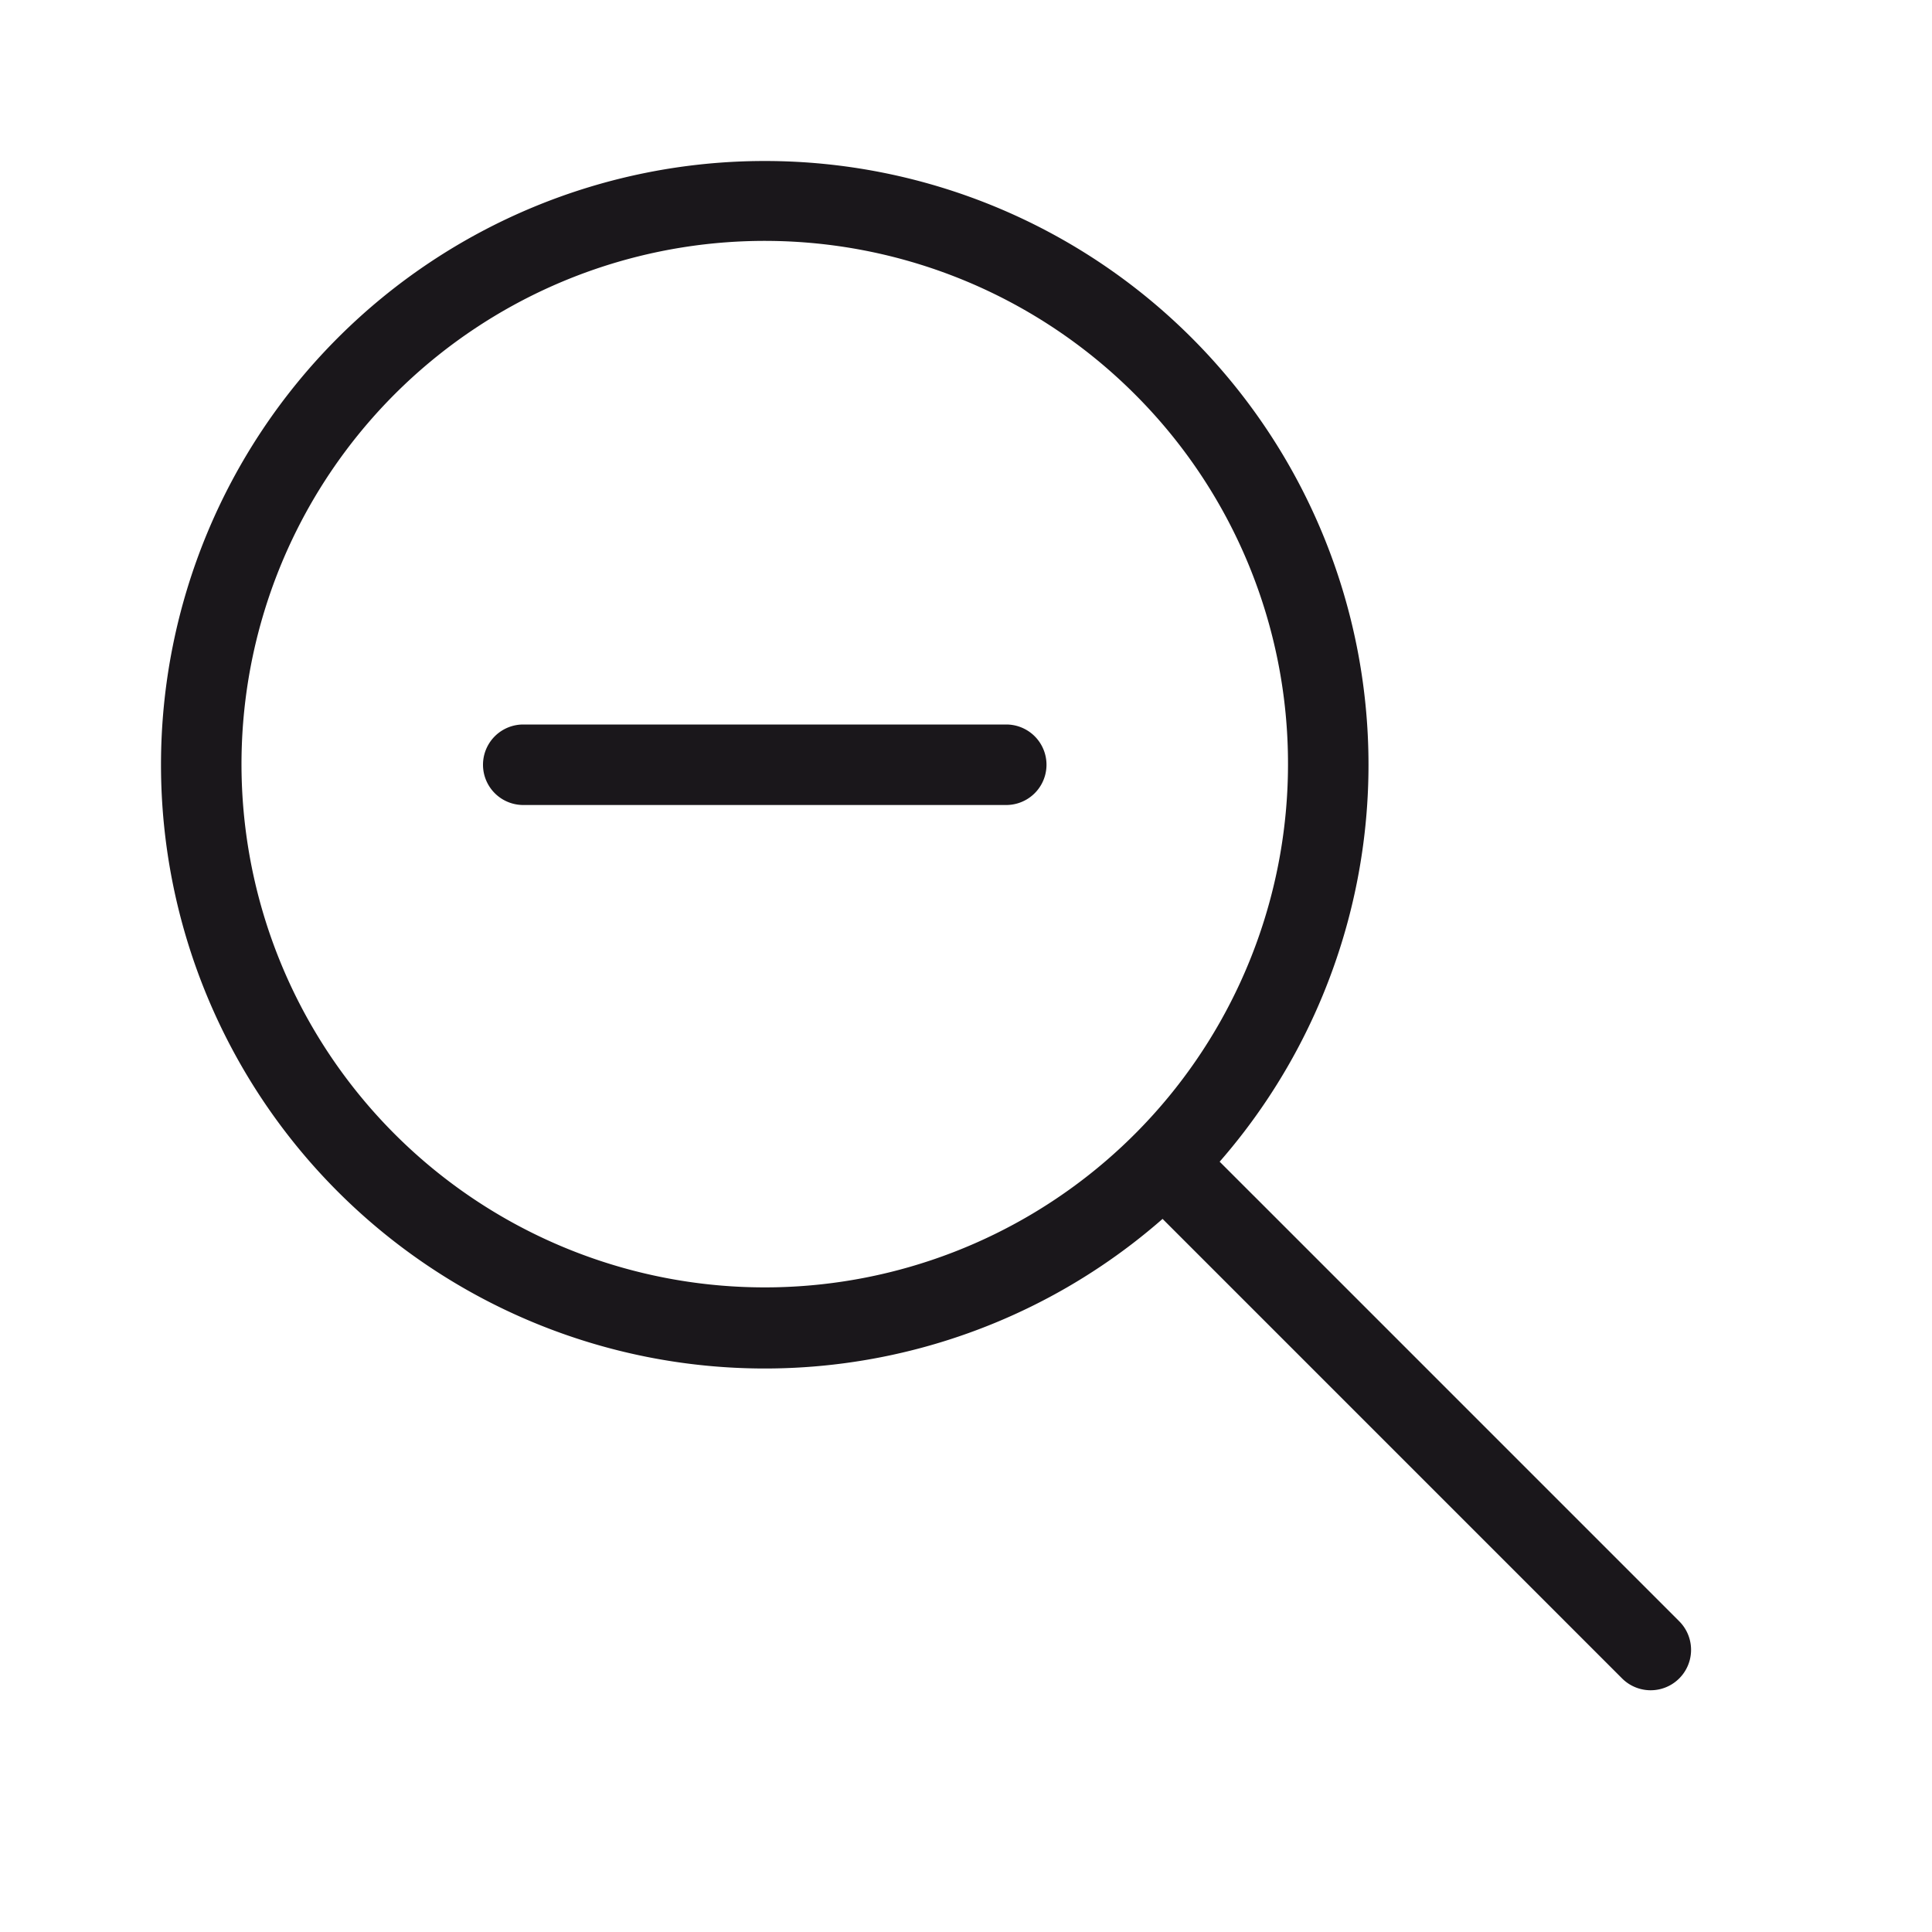<svg xmlns="http://www.w3.org/2000/svg" width="24" height="24" viewBox="0 0 24 24"><defs><style>.a{fill:#1a171b;}</style></defs><title>chocolate-white-24-zoom-out</title><path class="a" d="M16.5,9.5H17A7.5,7.5,0,1,0,9.5,17,7.5,7.5,0,0,0,17,9.5H16a6.5,6.5,0,1,1-1.9-4.6A6.48,6.48,0,0,1,16,9.5Z"/><path class="a" d="M14.15,14.85l6,6a.5.5,0,0,0,.71-.71l-6-6a.5.5,0,0,0-.71.71"/><path class="a" d="M6.5,10h6a.5.5,0,0,0,0-1h-6a.5.5,0,0,0,0,1"/></svg>